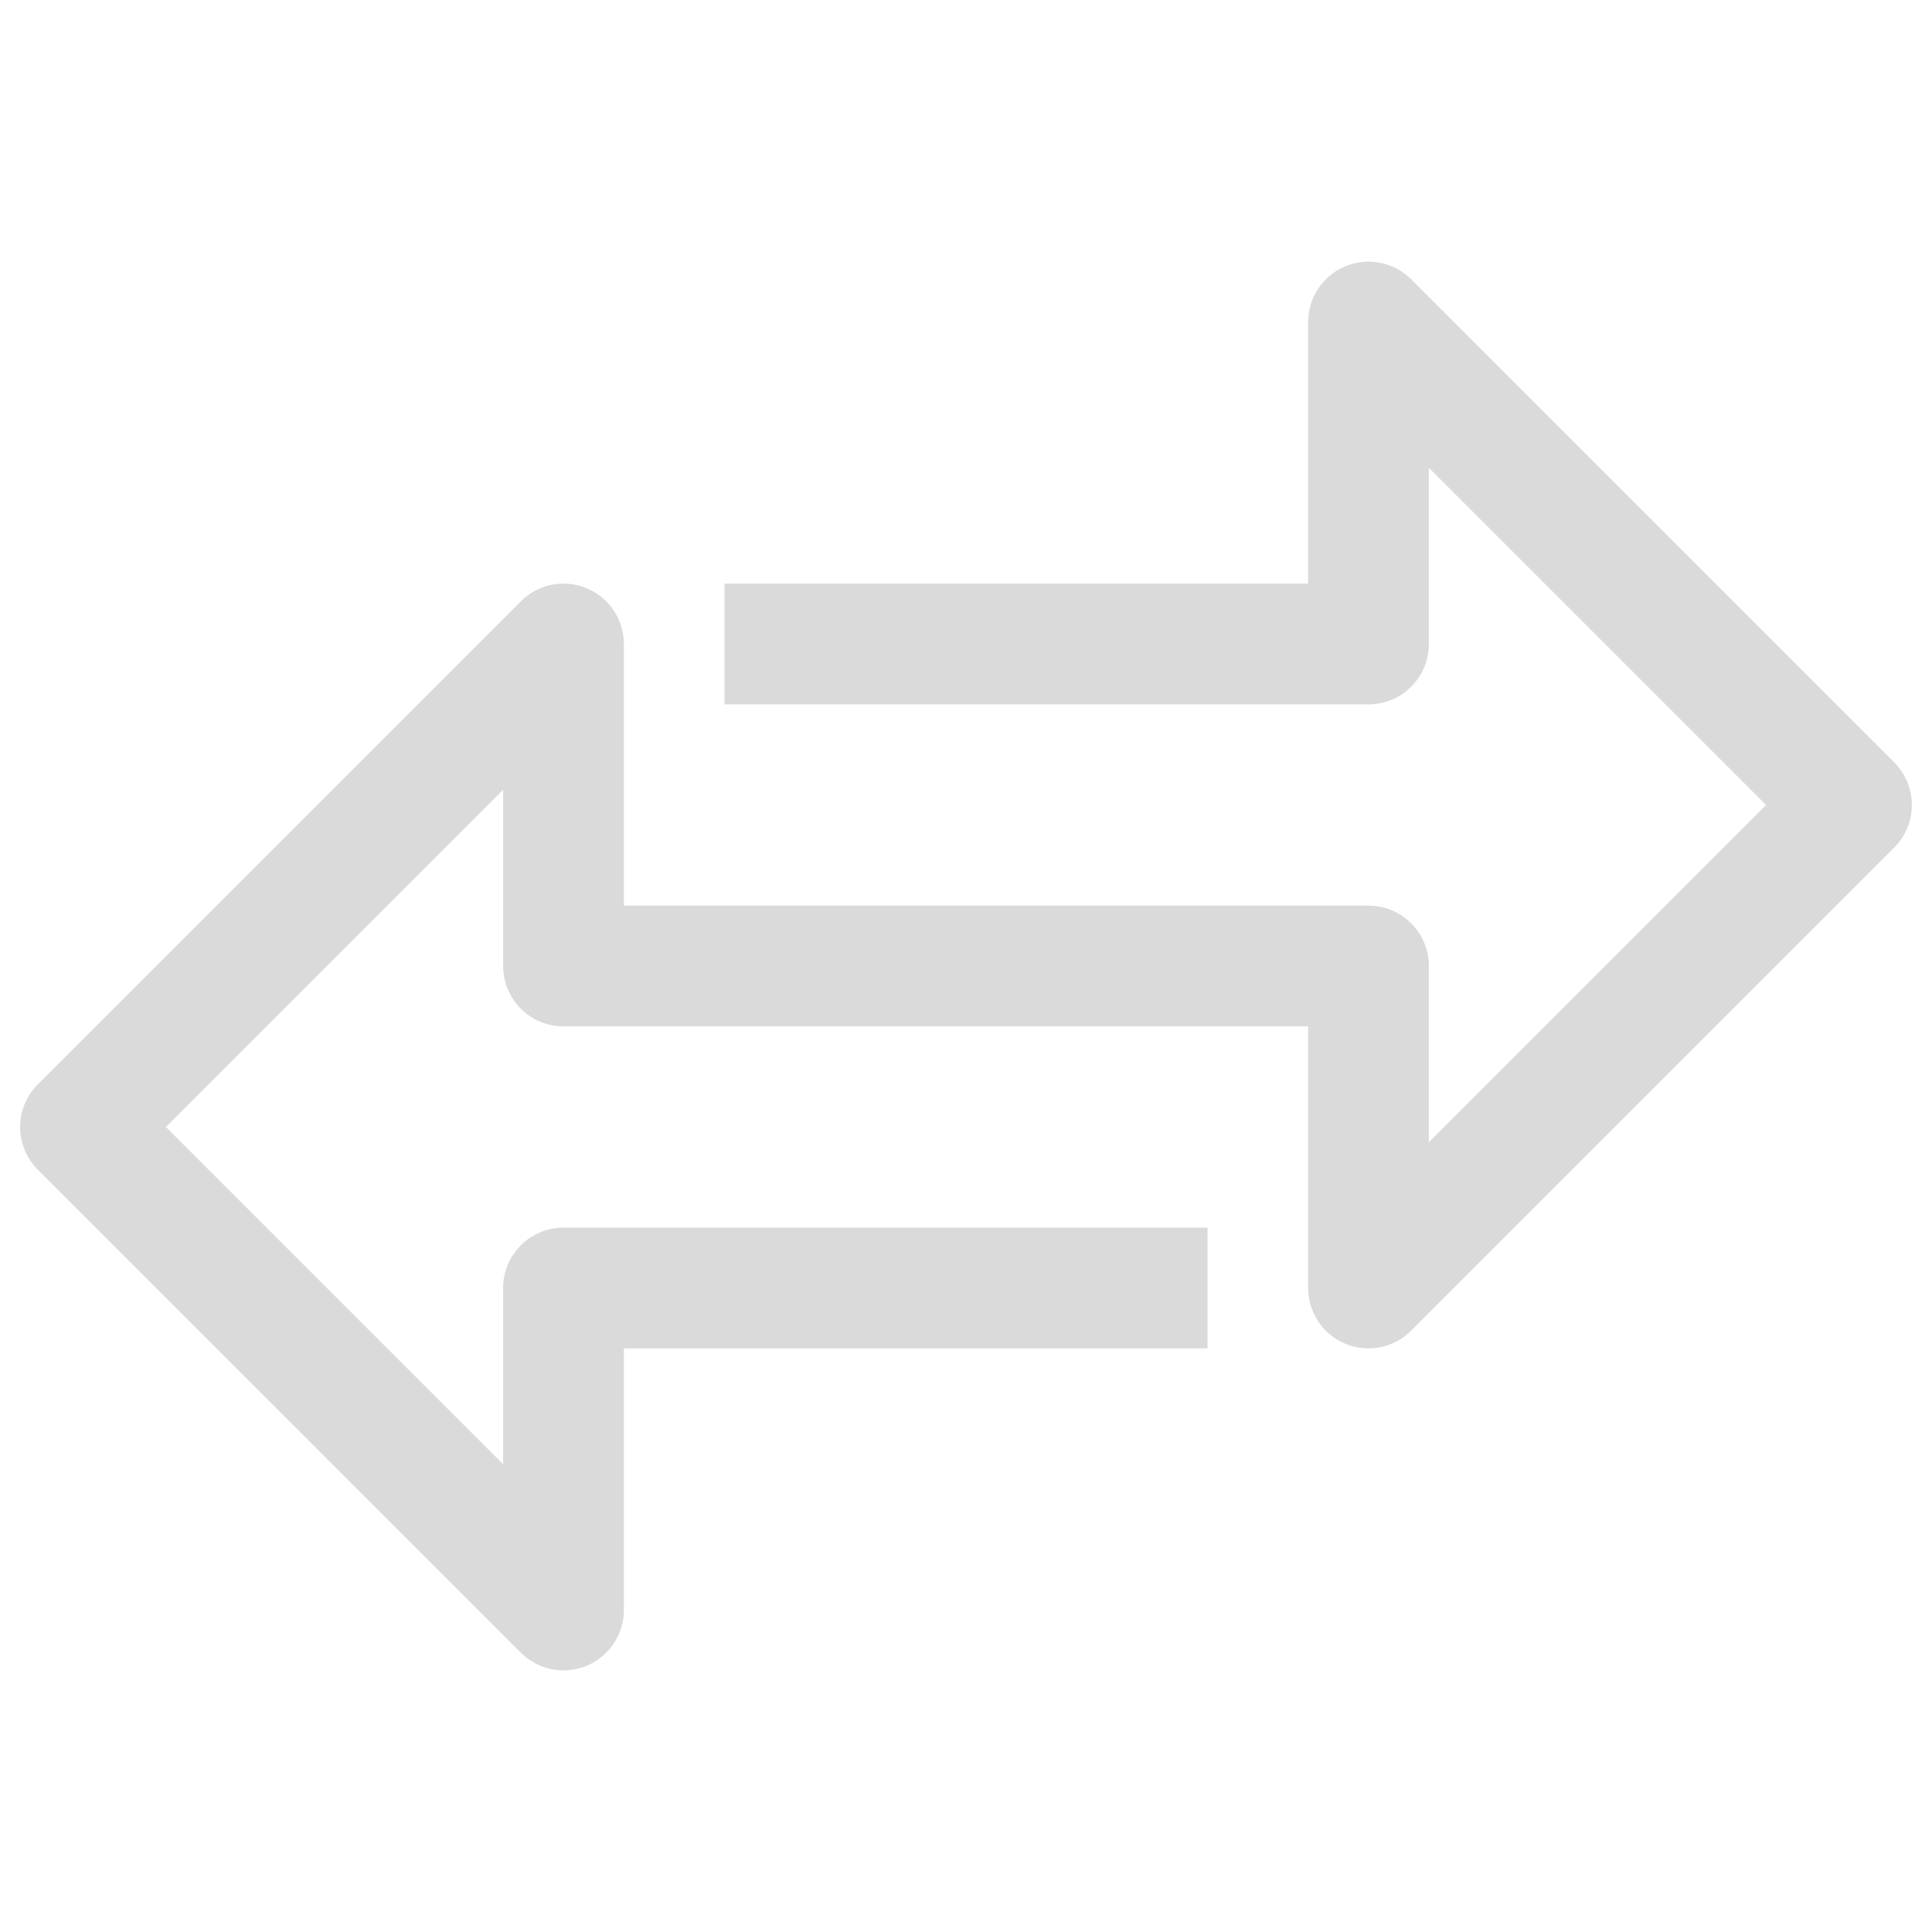<svg width="24" height="24" viewBox="0 0 24 24" fill="#dadada" xmlns="http://www.w3.org/2000/svg">
<path fill-rule="evenodd" clip-rule="evenodd" d="M16.713 3.307C16.993 3.191 17.316 3.255 17.53 3.47L23.53 9.47C23.823 9.763 23.823 10.237 23.53 10.53L17.53 16.53C17.316 16.745 16.993 16.809 16.713 16.693C16.433 16.577 16.25 16.303 16.25 16V12.75H7C6.586 12.75 6.25 12.414 6.25 12V9.811L2.061 14L6.25 18.189V16C6.25 15.586 6.586 15.25 7 15.25H15V16.75H7.75V20C7.75 20.303 7.567 20.577 7.287 20.693C7.007 20.809 6.684 20.745 6.47 20.53L0.47 14.53C0.177 14.237 0.177 13.763 0.47 13.47L6.47 7.47C6.684 7.255 7.007 7.191 7.287 7.307C7.567 7.423 7.75 7.697 7.75 8V11.25H17C17.414 11.25 17.75 11.586 17.75 12V14.189L21.939 10L17.75 5.811V8C17.75 8.414 17.414 8.75 17 8.75H9V7.25H16.25V4C16.25 3.697 16.433 3.423 16.713 3.307Z" />
</svg>
